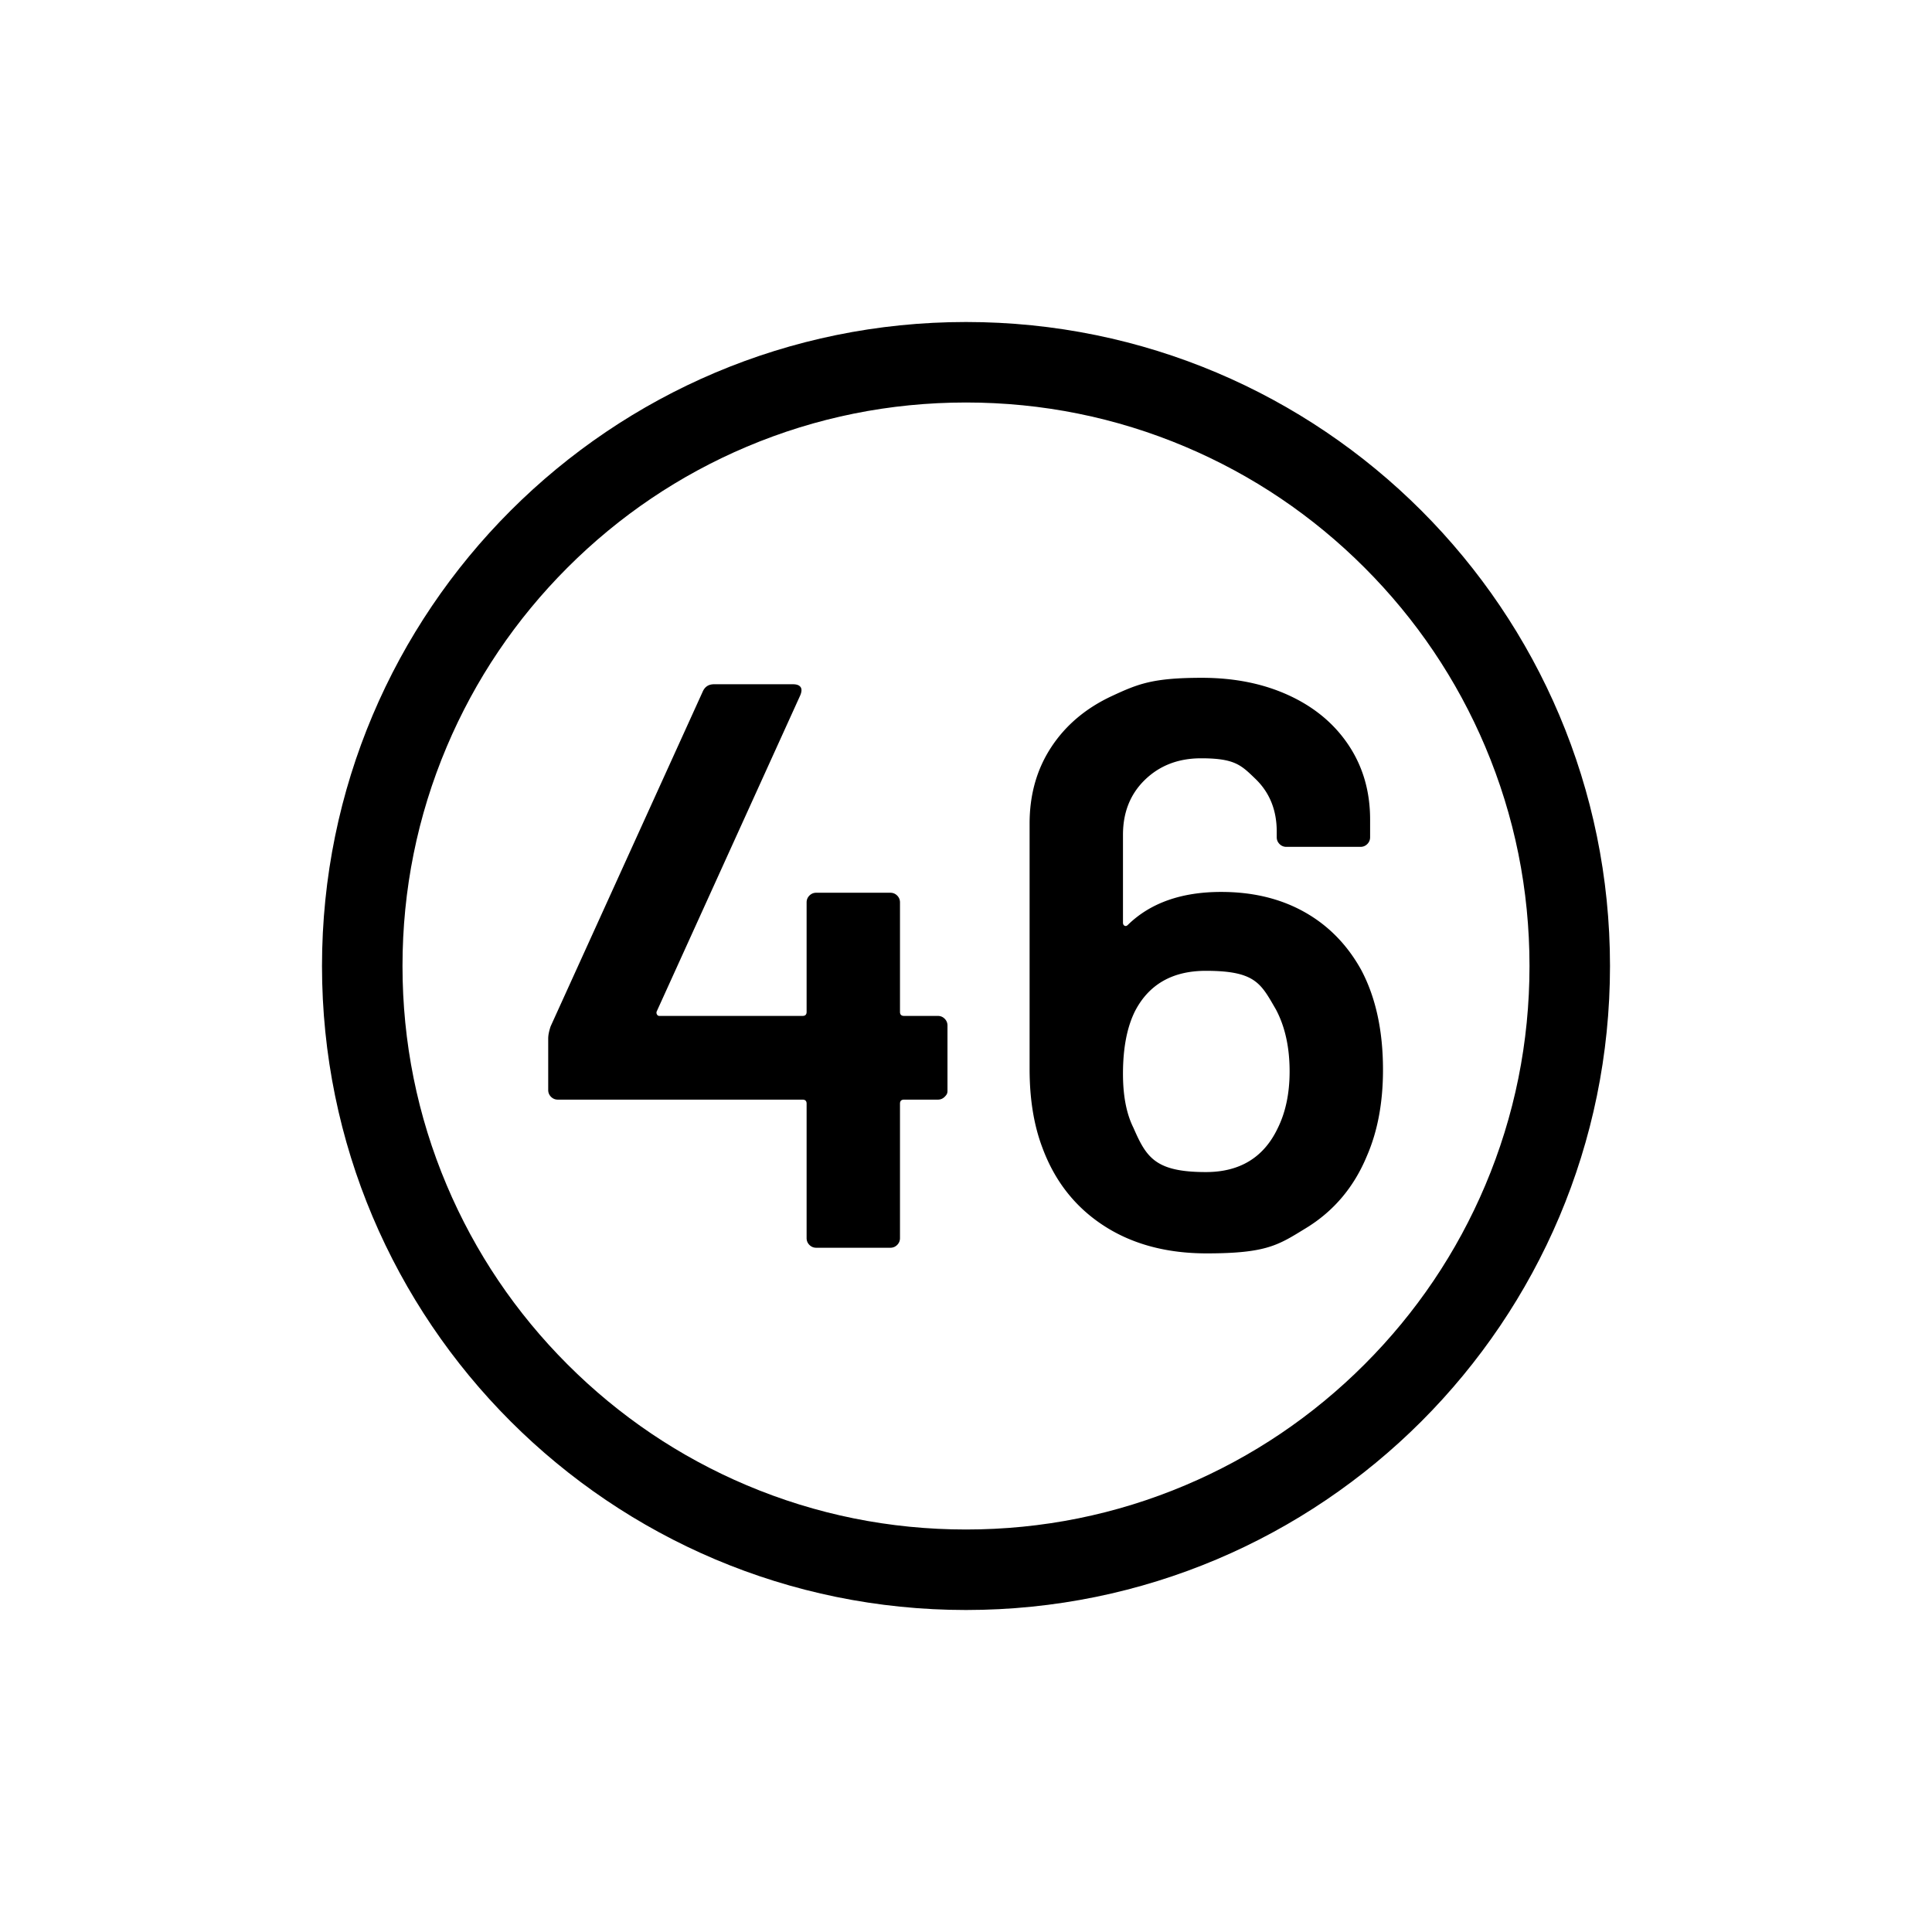 <svg xmlns="http://www.w3.org/2000/svg" viewBox="0 0 864 864"><path fill="none" d="M530.08 199.79C499.04 186.66 466.04 180 432 180s-67.03 6.66-98.08 19.79c-30 12.69-56.96 30.87-80.11 54.02s-41.33 50.11-54.02 80.11C186.66 364.96 180 397.96 180 432s6.66 67.03 19.79 98.08c12.69 30 30.87 56.96 54.02 80.11s50.11 41.33 80.11 54.02C364.96 677.34 397.96 684 432 684s67.03-6.66 98.08-19.79c30-12.69 56.96-30.87 80.11-54.02s41.33-50.11 54.02-80.11C677.34 499.04 684 466.04 684 432s-6.66-67.03-19.79-98.08c-12.69-30-30.87-56.96-54.02-80.11s-50.11-41.33-80.11-54.02"/><path d="M432 144c-159.06 0-288 128.94-288 288s128.94 288 288 288 288-128.94 288-288-128.94-288-288-288m252 288c0 34.04-6.66 67.03-19.79 98.08-12.69 30-30.87 56.96-54.02 80.11s-50.11 41.33-80.11 54.02C499.04 677.34 466.04 684 432 684s-67.03-6.66-98.08-19.79c-30-12.69-56.96-30.87-80.11-54.02s-41.33-50.11-54.02-80.11C186.66 499.04 180 466.04 180 432s6.66-67.03 19.79-98.08c12.69-30 30.87-56.96 54.02-80.11s50.11-41.33 80.11-54.02C364.96 186.66 397.96 180 432 180s67.03 6.66 98.08 19.79c30 12.69 56.96 30.87 80.11 54.02s41.33 50.11 54.02 80.11C677.34 364.96 684 397.96 684 432"/><path d="M249.48 491.76h109.44q1.8 0 1.8 1.8v60.12q0 1.8 1.26 3.06t3.06 1.26h33.12q1.8 0 3.06-1.26t1.26-3.06v-60.12q0-1.8 1.8-1.8h15.12q1.8 0 3.06-1.26c1.26-1.26 1.26-1.86 1.26-3.06v-28.8q0-1.8-1.26-3.06t-3.06-1.26h-15.12q-1.8 0-1.8-1.8v-48.96q0-1.8-1.26-3.06t-3.06-1.26h-33.12q-1.8 0-3.06 1.26t-1.26 3.06v48.96q0 1.8-1.8 1.8h-64.08q-.72 0-1.08-.72a1.53 1.53 0 0 1 0-1.44l64.08-141.12q1.08-2.52.18-3.78T354.6 306h-35.28q-3.6 0-5.04 3.24L246.24 459q-1.08 3.24-1.08 5.4v23.04q0 1.8 1.26 3.06t3.06 1.26m322.74-114.3q1.26 1.26 3.06 1.26h33.12q1.8 0 3.06-1.26t1.26-3.06v-7.92q0-18.72-9.54-33.12t-26.64-22.32-39.06-7.92c-21.96 0-28.5 2.7-40.14 8.1q-17.46 8.1-27.18 22.86t-9.72 34.2v109.8q0 20.16 5.76 35.28 8.28 22.32 27.36 34.74t46.08 12.42c27 0 32.1-3.78 44.46-11.34q18.54-11.34 27.18-32.22 7.2-16.56 7.2-38.52 0-26.28-9.72-44.64-9.36-16.92-25.38-25.92t-37.26-9q-26.64 0-41.76 14.76-.72.72-1.44.36t-.72-1.44v-39.24q0-15.12 9.9-24.66t25.02-9.54c15.12 0 17.94 3.06 24.3 9.18q9.54 9.18 9.54 23.58v2.52q0 1.8 1.26 3.06m-64.62 74.7q9.36-18 31.68-18c22.32 0 24.6 5.76 31.32 17.28q6.12 11.52 6.12 27.72 0 14.76-5.4 25.56-9.36 19.44-32.04 19.44c-22.68 0-26.64-6.6-32.4-19.8q-4.68-9.36-4.68-24.12 0-17.28 5.4-28.08"/></svg>